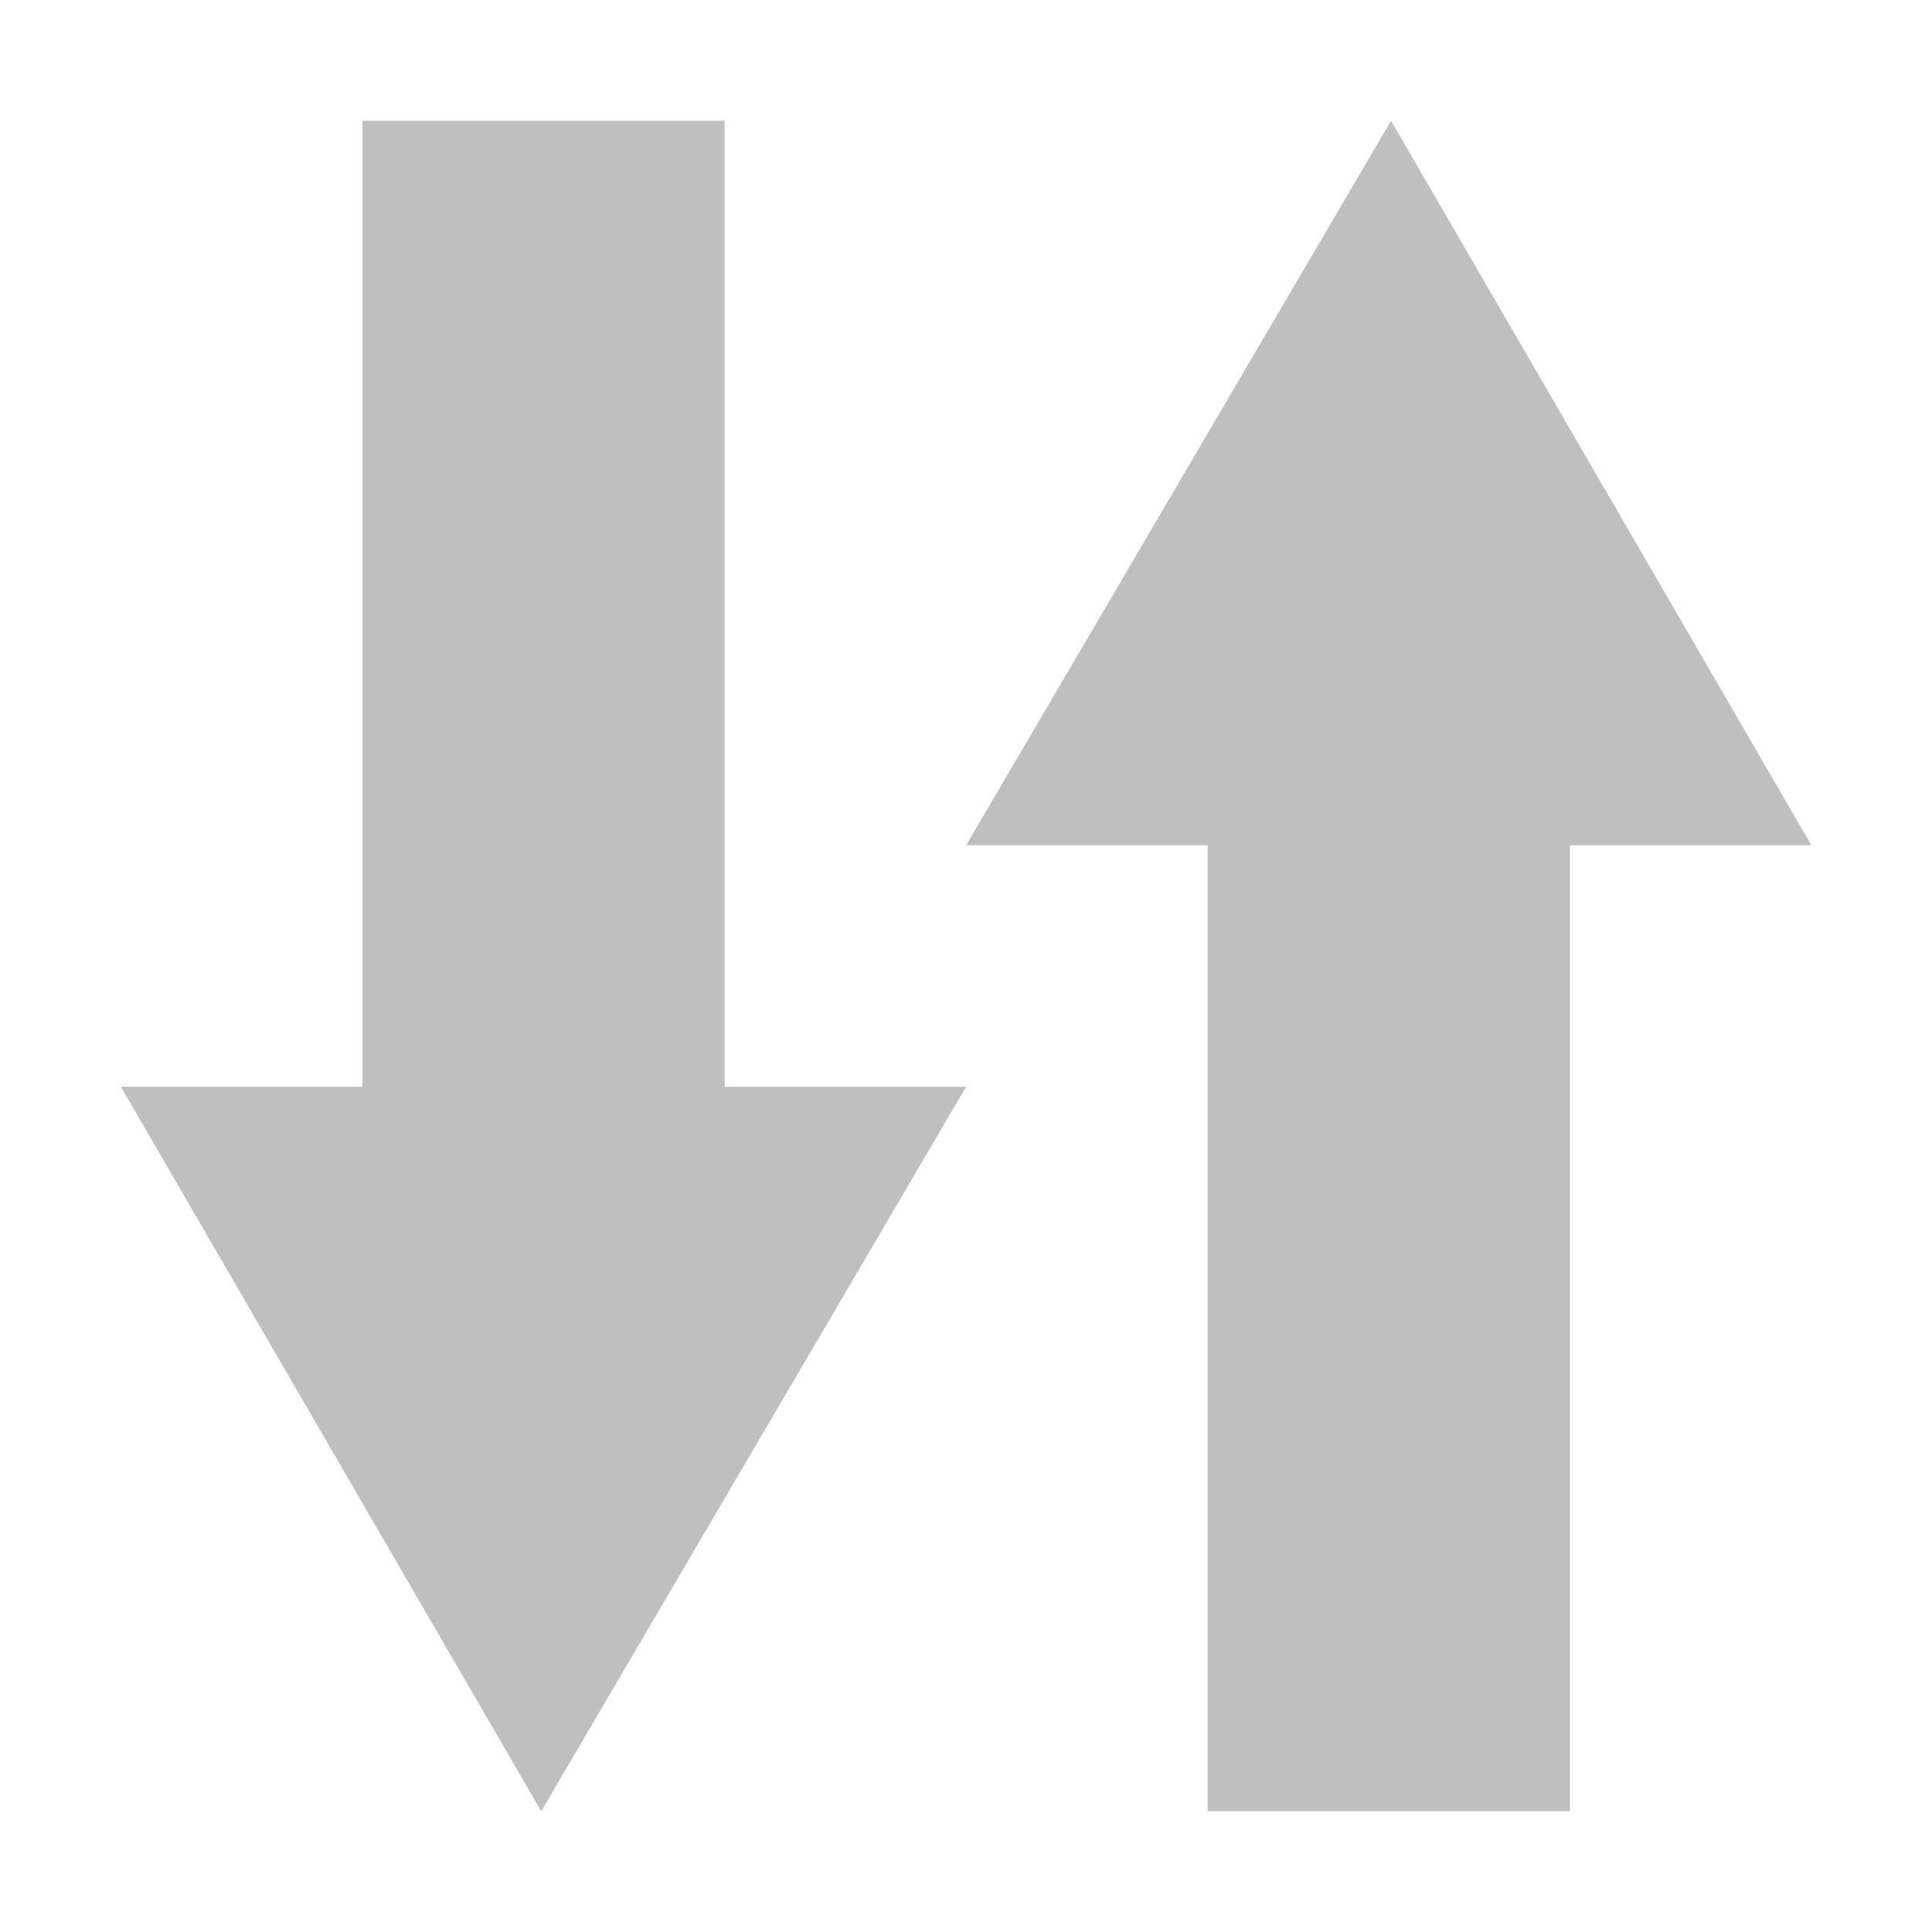 <svg width="16" height="16" version="1.1" xmlns="http://www.w3.org/2000/svg">
  <defs>
    <style id="current-color-scheme" type="text/css">.ColorScheme-Text { color:#282828; } .ColorScheme-Highlight { color:#458588; }</style>
  </defs>
  <path class="ColorScheme-Text" d="m11.52 1 3.481 6h-2v8h-3v-8h-2zm-7.038 14-3.481-6h2v-8h3v8h2z" fill="currentColor" opacity=".3"/>
</svg>

